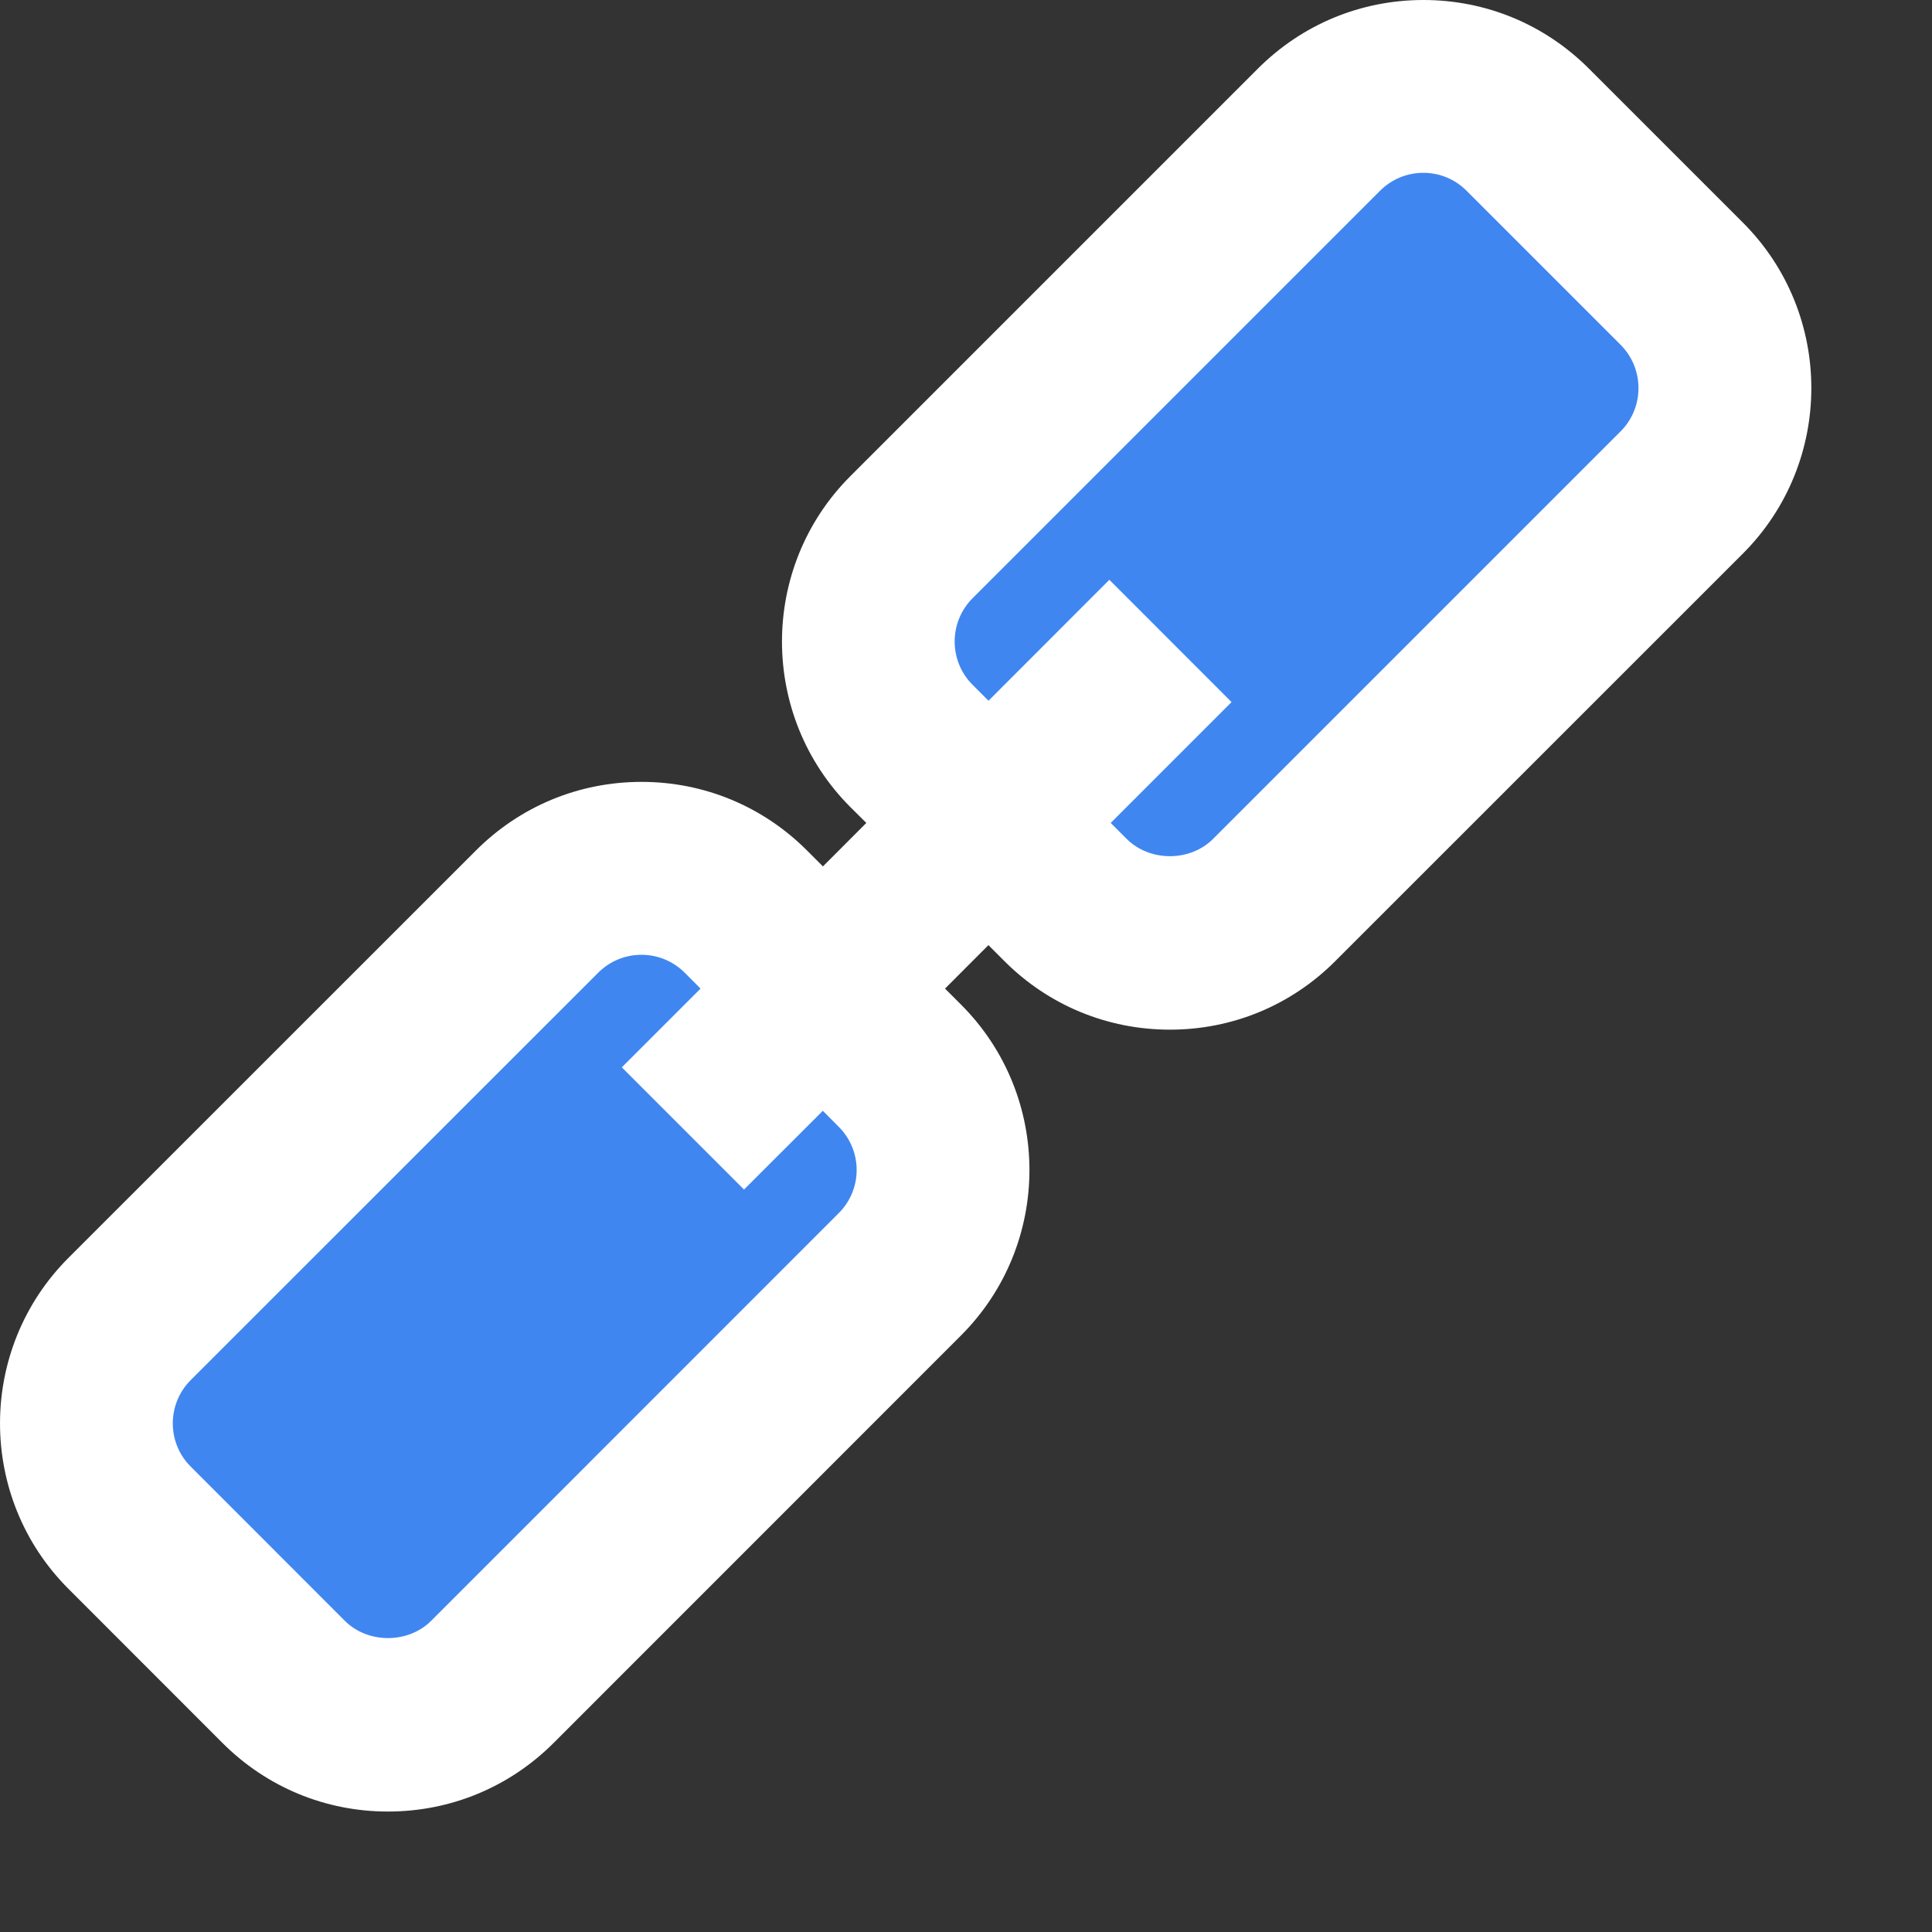 <?xml version="1.0" encoding="UTF-8"?>
<svg width="20px" height="20px" viewBox="0 0 20 20" version="1.1" xmlns="http://www.w3.org/2000/svg" xmlns:xlink="http://www.w3.org/1999/xlink">
    <rect x="0" y="0" width="20" height="20" fill="#333333" stroke="none"/>
    <title>Group 33</title>
    <g id="Page-1" stroke="none" stroke-width="1" fill="none" fill-rule="evenodd">
        <g id="7.14-скопировать-ссылку-" transform="translate(-425, -314)" fill-rule="nonzero">
            <g id="Group-41" transform="translate(390, 287)">
                <g id="Group-33" transform="translate(35, 27)">
                    <path d="M18.042,5.731 L13.823,9.949 C13.366,10.407 12.758,10.659 12.111,10.659 C11.464,10.659 10.855,10.407 10.398,9.95 L10.232,9.784 L9.783,10.234 L9.948,10.399 C10.893,11.343 10.893,12.88 9.948,13.825 L5.73,18.044 C5.272,18.501 4.664,18.753 4.016,18.753 C3.369,18.753 2.761,18.501 2.303,18.043 L0.709,16.448 C-0.236,15.504 -0.236,13.967 0.708,13.022 L4.927,8.804 C5.385,8.346 5.993,8.094 6.641,8.094 C7.288,8.094 7.896,8.346 8.354,8.804 L8.519,8.969 L8.968,8.519 L8.803,8.355 C7.859,7.41 7.859,5.873 8.803,4.929 L13.022,0.71 C13.48,0.252 14.088,-4.34319247e-13 14.735,-4.34319247e-13 C15.382,-4.34319247e-13 15.99,0.252 16.448,0.71 L18.043,2.305 C18.987,3.249 18.987,4.786 18.042,5.731 Z" id="Path" fill="#FFFFFF"></path>
                    <path d="M8.518,11.499 L7.702,12.314 L6.437,11.049 L7.252,10.234 L7.088,10.069 C6.968,9.95 6.809,9.884 6.64,9.884 C6.471,9.884 6.312,9.95 6.193,10.069 L1.974,14.287 C1.727,14.534 1.727,14.936 1.974,15.182 L3.569,16.778 C3.808,17.017 4.225,17.017 4.464,16.778 L8.682,12.559 C8.93,12.312 8.93,11.911 8.682,11.664 L8.518,11.499 Z" id="Path" fill="#4086F1"></path>
                    <path d="M15.182,1.975 C15.063,1.855 14.903,1.789 14.734,1.789 C14.565,1.789 14.406,1.855 14.286,1.975 L10.067,6.194 C9.821,6.441 9.821,6.842 10.068,7.089 L10.233,7.254 L11.484,6.002 L12.749,7.268 L11.498,8.519 L11.663,8.684 C11.902,8.923 12.319,8.923 12.558,8.684 L16.777,4.465 C17.023,4.218 17.023,3.817 16.777,3.57 L15.182,1.975 Z" id="Path" fill="#4086F1"></path>
                </g>
            </g>
        </g>
    </g>
</svg>